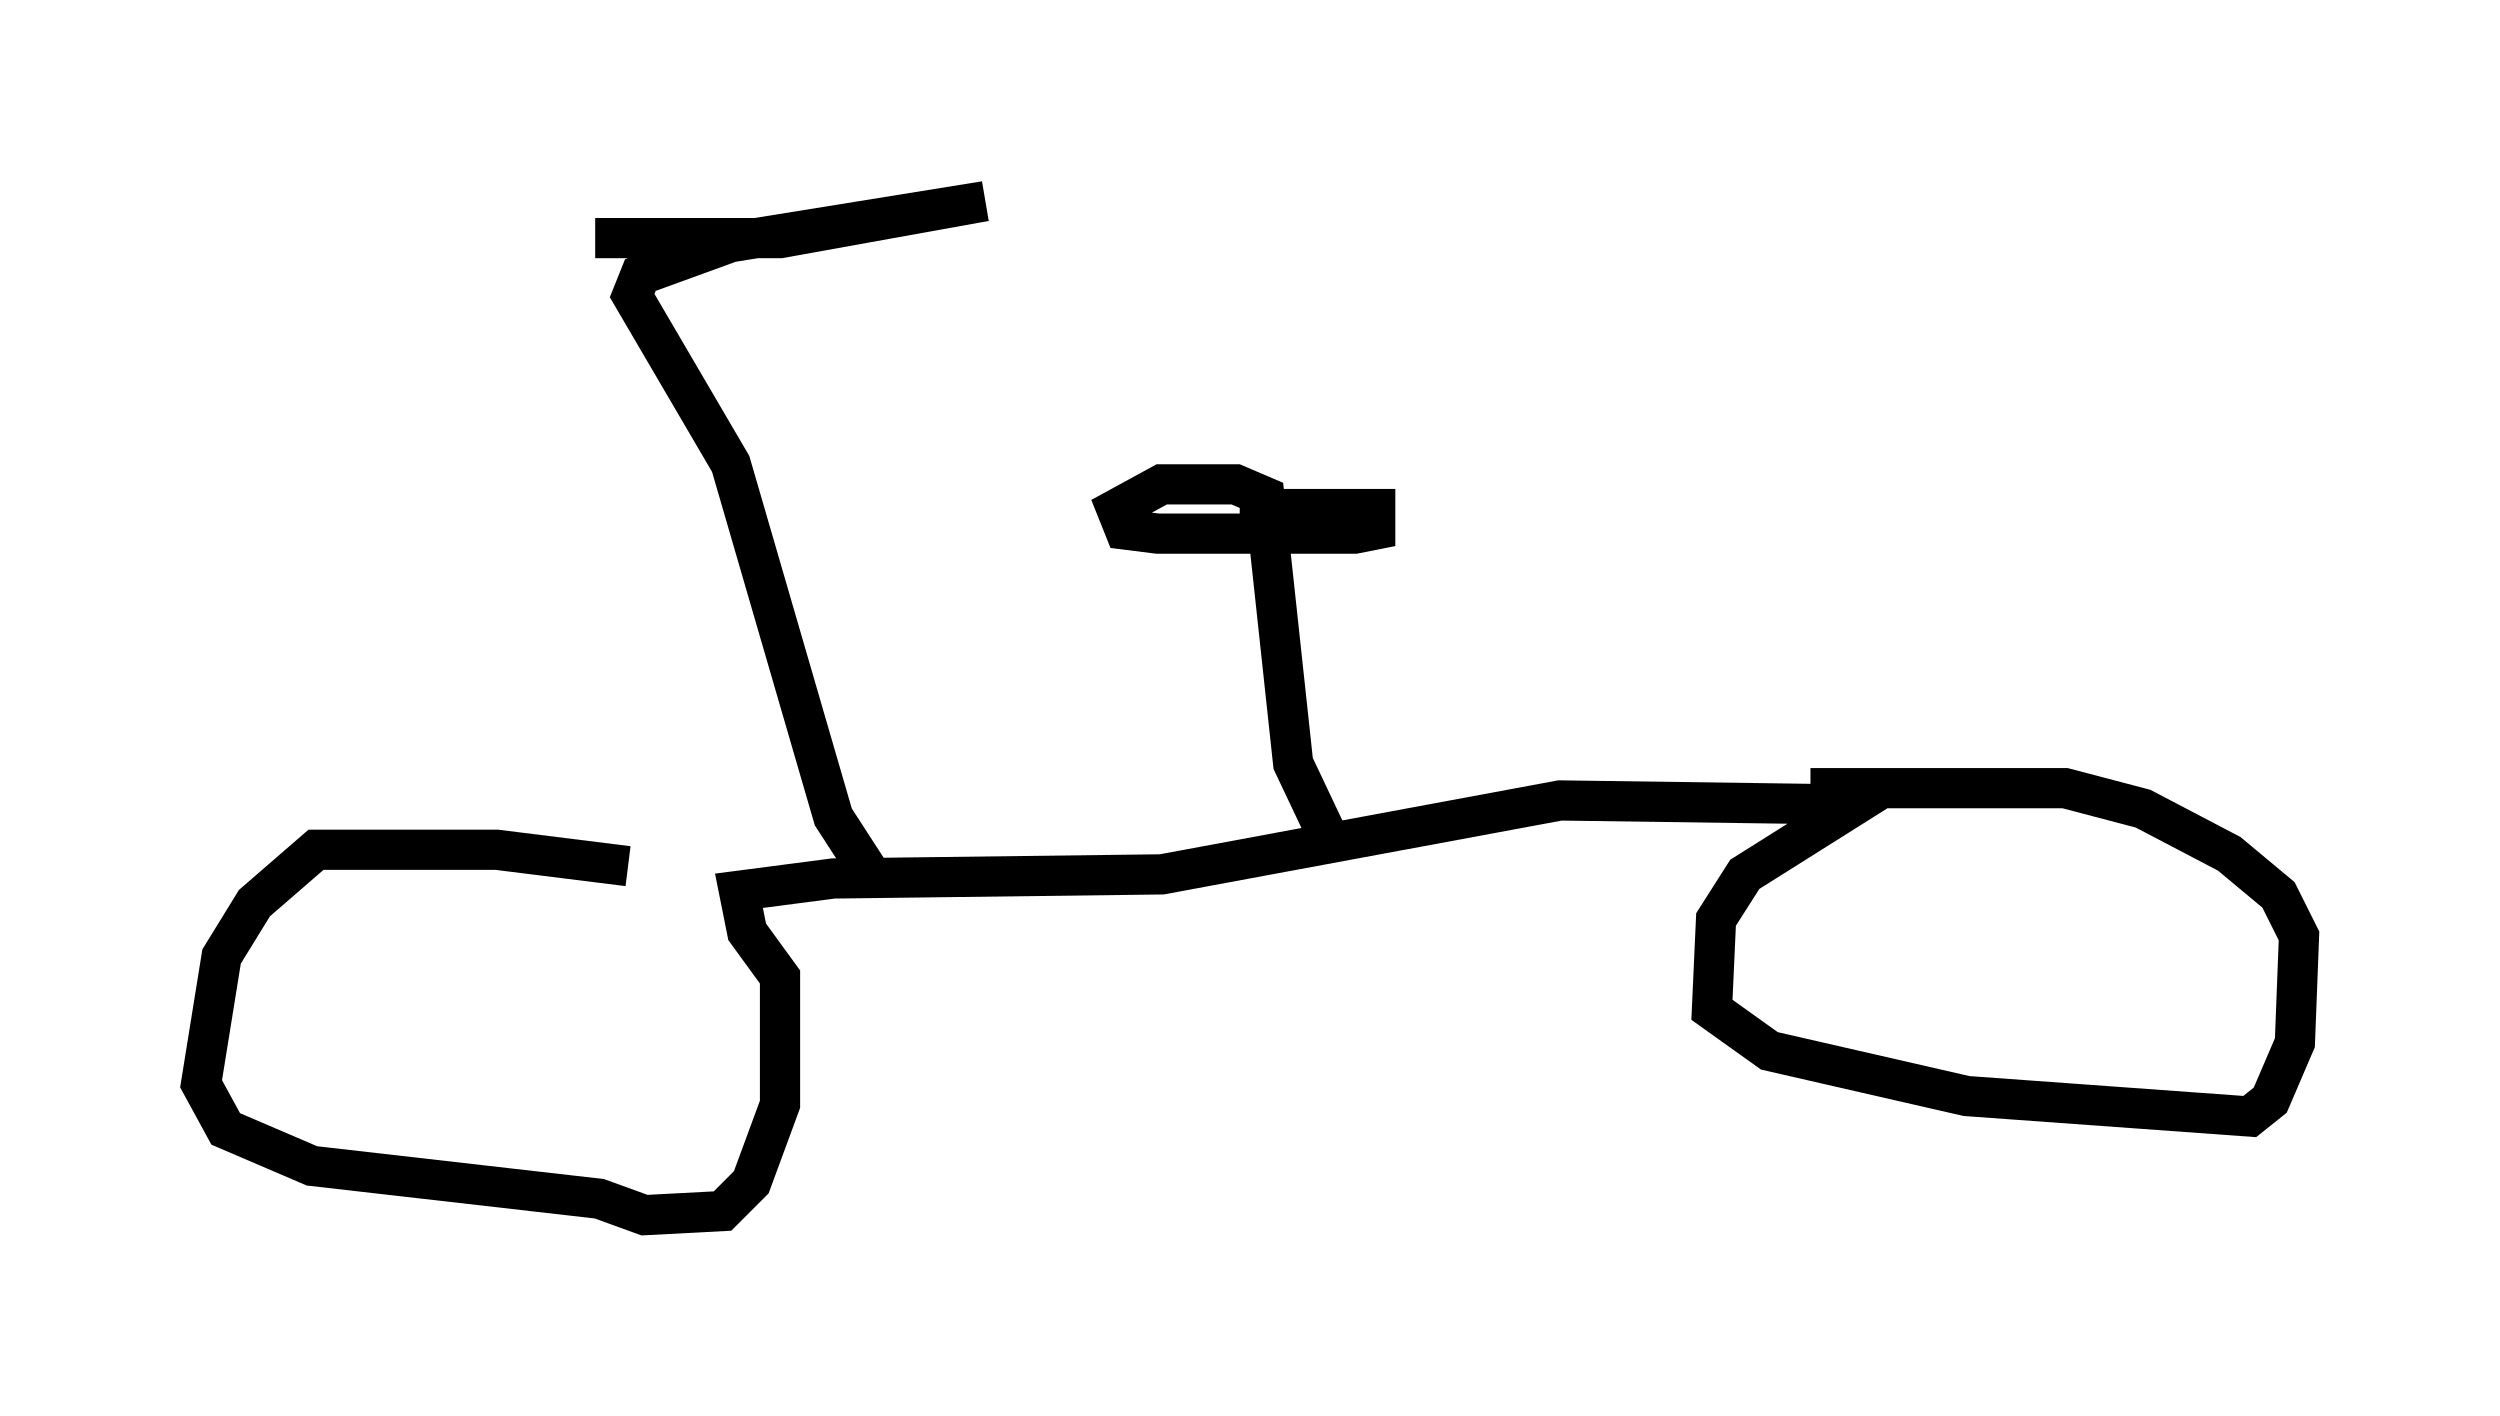 <?xml version="1.0" encoding="utf-8" ?>
<svg baseProfile="full" height="35.215" version="1.1" width="62.165" xmlns="http://www.w3.org/2000/svg" xmlns:ev="http://www.w3.org/2001/xml-events" xmlns:xlink="http://www.w3.org/1999/xlink"><defs /><rect fill="white" height="35.215" width="62.165" x="0" y="0" /><path d="M19.496, 23.171 m-3.879, -1.633 l-3.267, -0.408 -4.492, 0.0 l-1.531, 1.327 -0.817, 1.327 l-0.51, 3.165 0.613, 1.123 l2.144, 0.919 7.146, 0.817 l1.123, 0.408 1.94, -0.102 l0.715, -0.715 0.715, -1.94 l0.0, -3.165 -0.817, -1.123 l-0.204, -1.021 2.348, -0.306 l8.167, -0.102 9.902, -1.838 l7.35, 0.102 -2.756, 1.735 l-0.715, 1.123 -0.102, 2.246 l1.429, 1.021 4.9, 1.123 l7.044, 0.51 0.51, -0.408 l0.613, -1.429 0.102, -2.654 l-0.51, -1.021 -1.225, -1.021 l-2.144, -1.123 -1.94, -0.51 l-6.329, 0.0 m-11.944, 1.327 l-0.919, -1.94 -0.715, -6.635 l-0.715, -0.306 -1.838, 0.0 l-1.123, 0.613 0.204, 0.51 l0.817, 0.102 4.9, 0.0 l0.51, -0.102 0.0, -0.51 l-3.369, 0.0 m-8.983, 9.392 l-1.123, -1.735 -2.552, -8.779 l-2.45, -4.185 0.204, -0.51 l2.246, -0.817 6.329, -1.021 l-5.104, 0.919 -4.594, 0.0 " fill="none" stroke="black" stroke-width="1" /></svg>